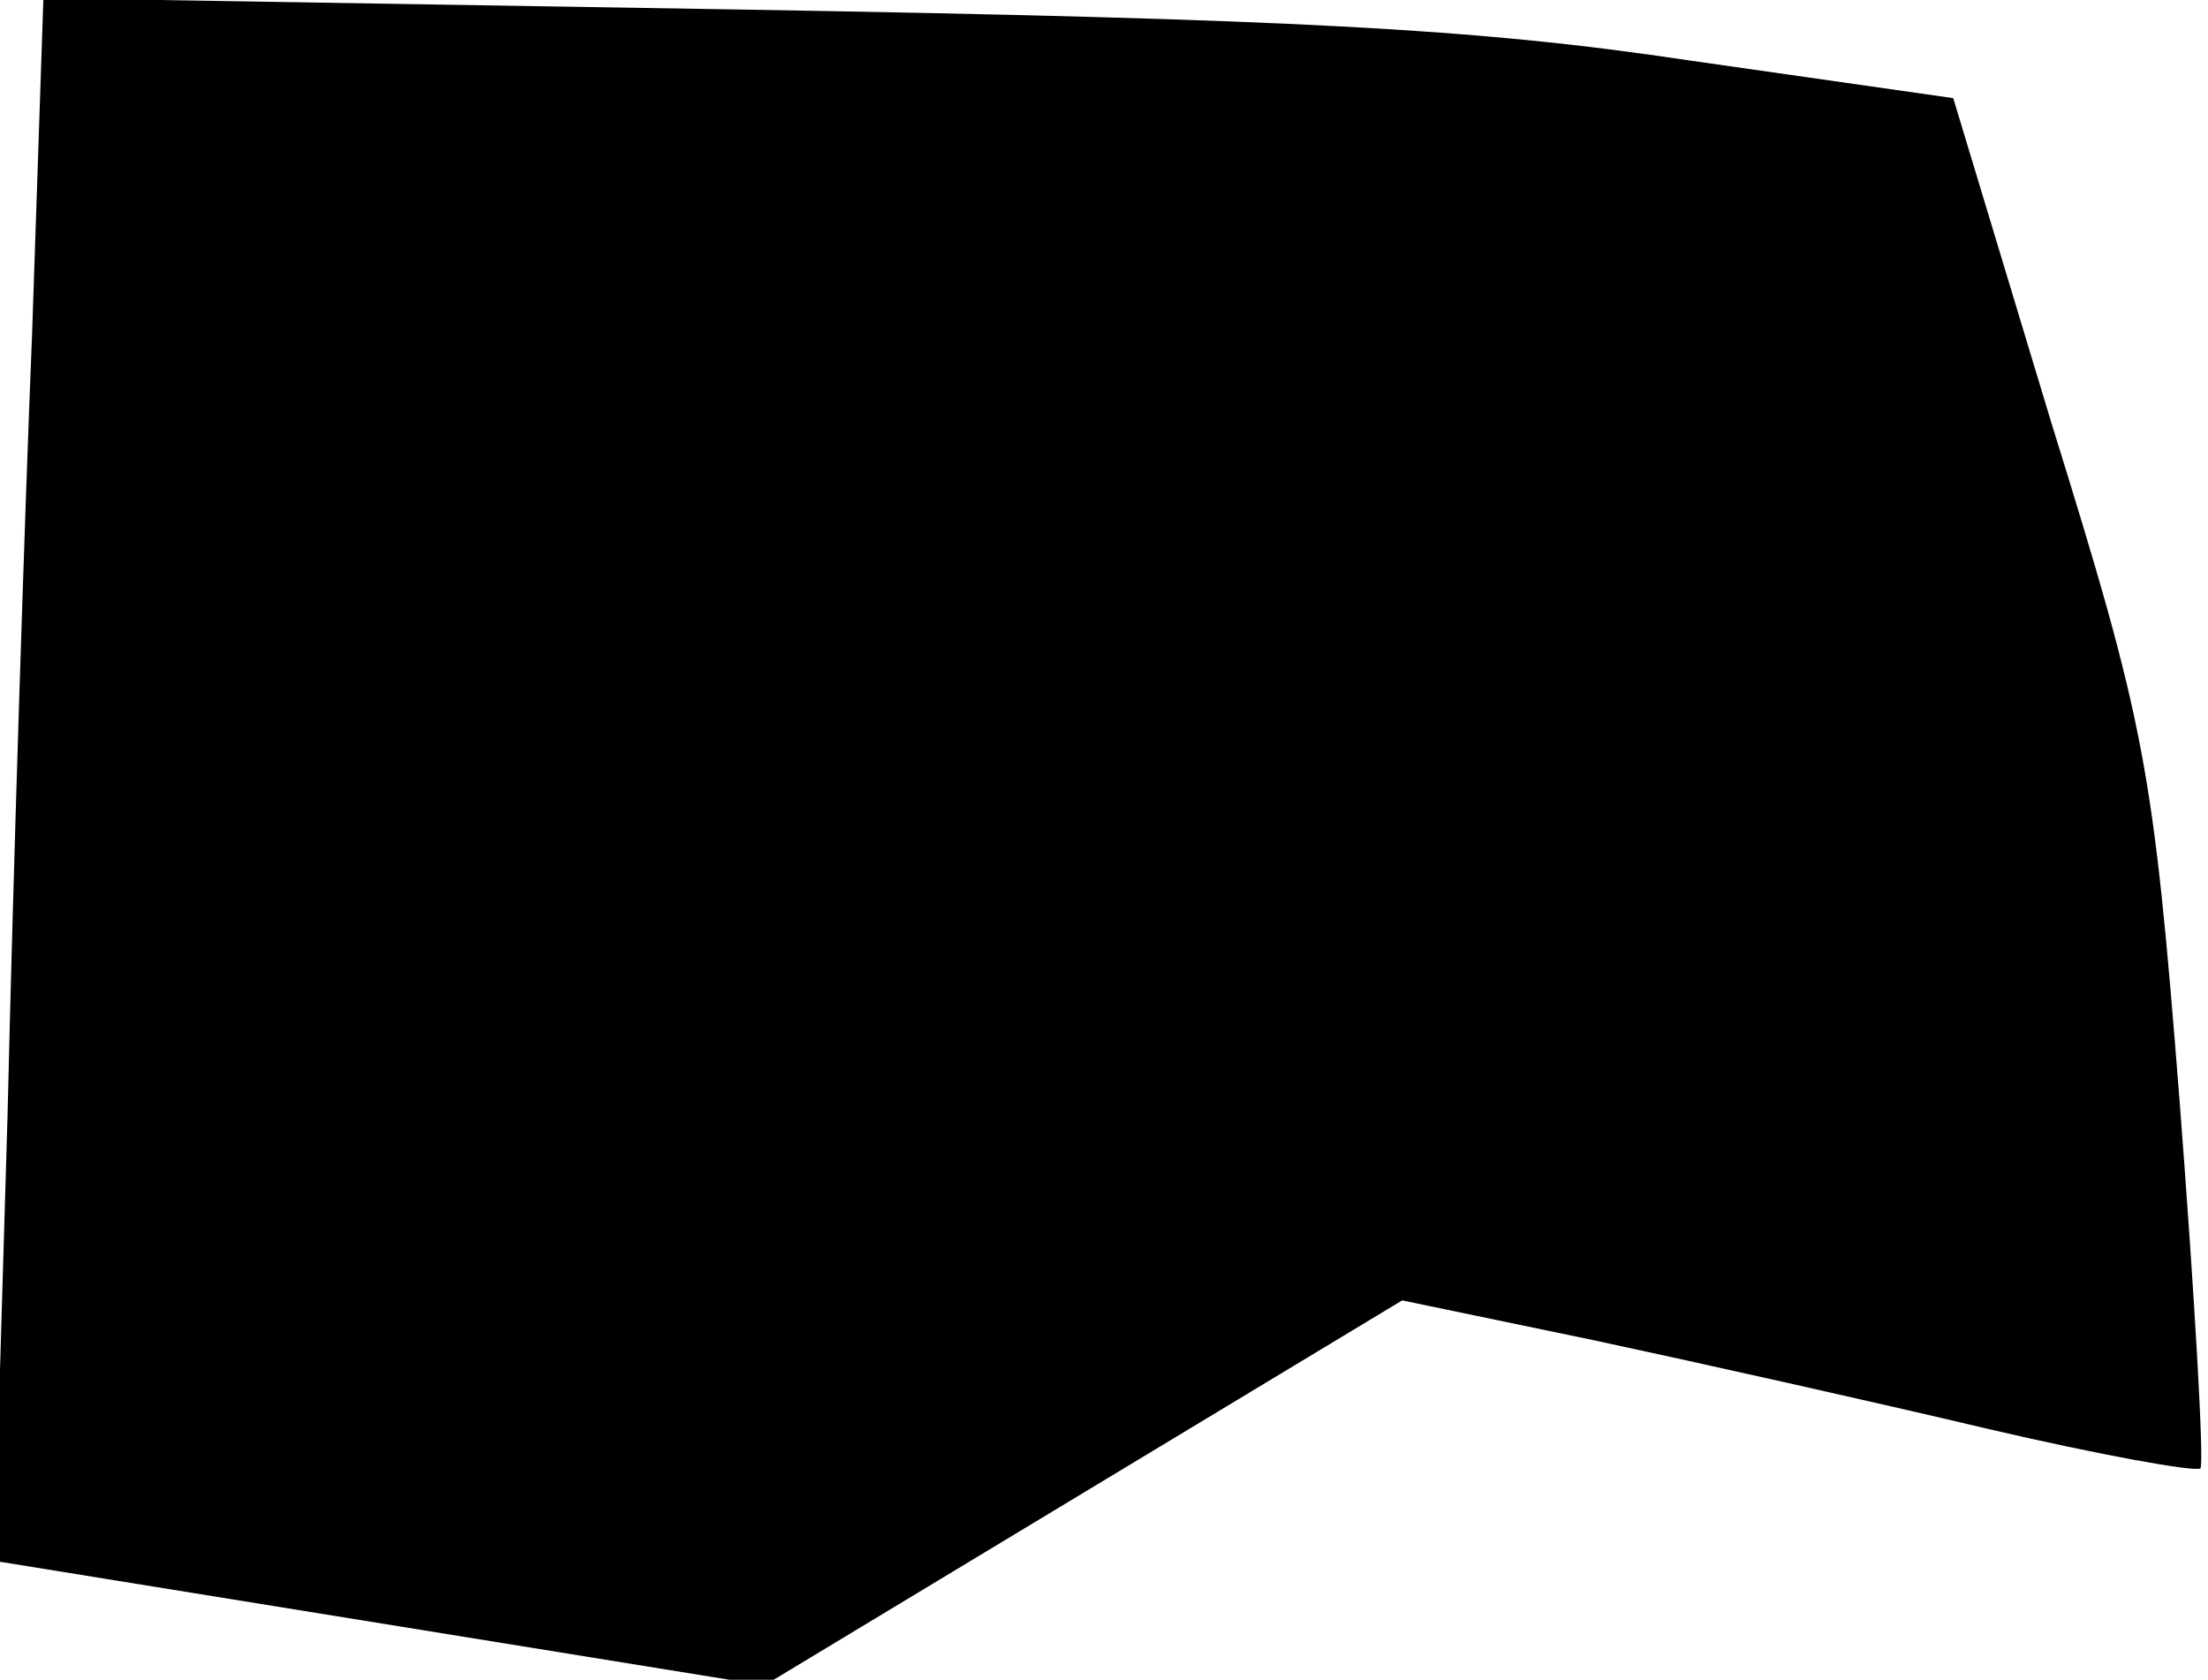 <?xml version="1.0" standalone="no"?>
<!DOCTYPE svg PUBLIC "-//W3C//DTD SVG 20010904//EN"
 "http://www.w3.org/TR/2001/REC-SVG-20010904/DTD/svg10.dtd">
<svg version="1.0" xmlns="http://www.w3.org/2000/svg"
 width="117pt" height="89pt" viewBox="0 0 117 89"
 preserveAspectRatio="xMidYMid meet">
<g transform="translate(0,89) scale(0.1,-0.1)"
fill="#000000" stroke="none">
<path fill="#000000" stroke="none" d="M17 713 c-4 -98 -10 -284 -13 -414 l-7
-236 204 -33 204 -33 169 102 169 102 101 -21 c56 -12 150 -33 209 -47 60 -14
110 -23 113 -21 2 3 -3 90 -11 194 -14 178 -18 199 -68 360 l-52 172 -140 20
c-113 17 -210 22 -506 27 l-366 6 -6 -178z"/>
</g>
</svg>
